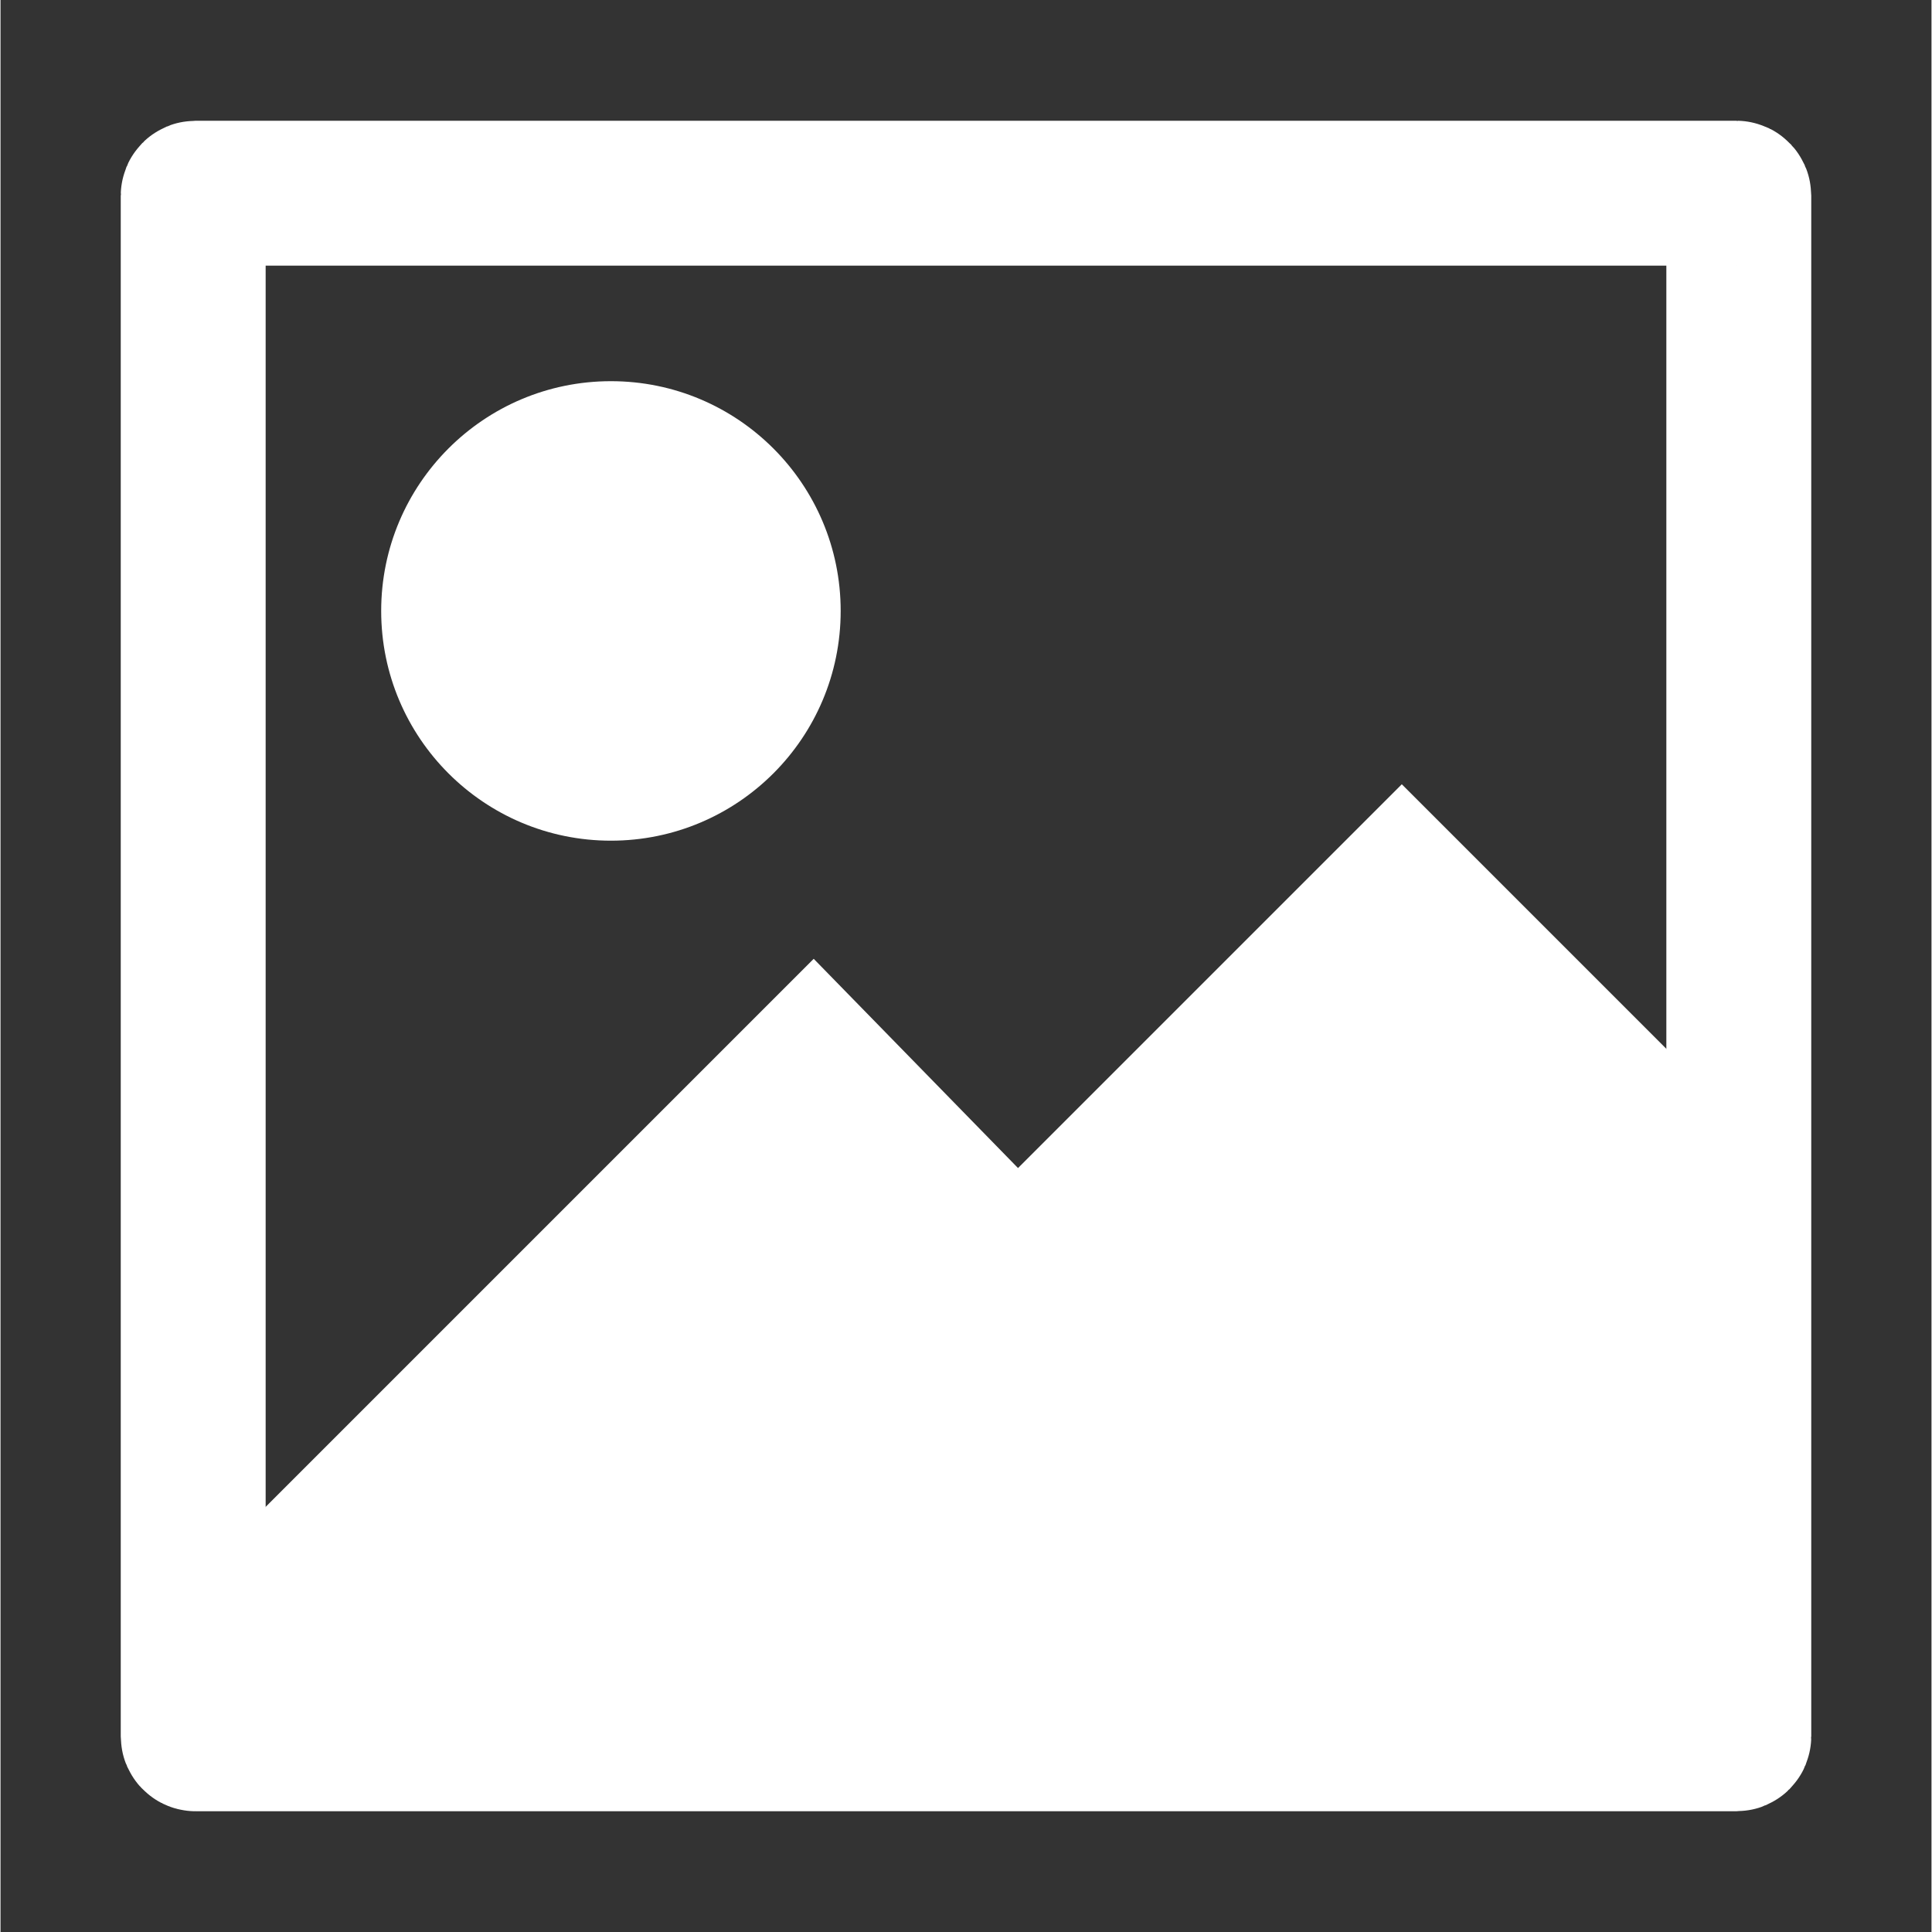 <?xml version="1.0" encoding="UTF-8" standalone="no"?>
<svg
   width="80"
   zoomAndPan="magnify"
   viewBox="0 0 59.968 60"
   height="80"
   preserveAspectRatio="xMidYMid"
   version="1.0"
   id="svg2"
   sodipodi:docname="image_icon.svg"
   inkscape:version="1.3.2 (091e20ef0f, 2023-11-25, custom)"
   xmlns:inkscape="http://www.inkscape.org/namespaces/inkscape"
   xmlns:sodipodi="http://sodipodi.sourceforge.net/DTD/sodipodi-0.dtd"
   xmlns="http://www.w3.org/2000/svg"
   xmlns:svg="http://www.w3.org/2000/svg">
  <rect x="0" y="0" width="59.968" height="60" fill="#333333" stroke="none"/>
  <sodipodi:namedview
     id="namedview2"
     pagecolor="#ffffff"
     bordercolor="#000000"
     borderopacity="0.25"
     inkscape:showpageshadow="2"
     inkscape:pageopacity="0.0"
     inkscape:pagecheckerboard="0"
     inkscape:deskcolor="#d1d1d1"
     inkscape:zoom="6.7887311"
     inkscape:cx="45.884864"
     inkscape:cy="51.408723"
     inkscape:window-width="1920"
     inkscape:window-height="1056"
     inkscape:window-x="0"
     inkscape:window-y="0"
     inkscape:window-maximized="1"
     inkscape:current-layer="svg2" />
  <defs
     id="defs1">
    <clipPath
       clipPathUnits="userSpaceOnUse"
       id="clipPath3">
      <g
         id="g4"
         style="stroke-width:1">
        <path
           d="M 22.488,45.035 H 202.391 V 179.965 H 22.488 Z m 0,0"
           clip-rule="nonzero"
           id="path3"
           style="stroke-width:1" />
      </g>
    </clipPath>
  </defs>
  <rect
     style="fill:none;fill-opacity:1;stroke:#ffffff;stroke-width:4.5;stroke-dasharray:none;stroke-opacity:1"
     id="rect1"
     width="48"
     height="48"
     x="5.984"
     y="6"
     rx="0.075"
     ry="0.075" />
  <circle
     style="fill:#ffffff;fill-opacity:1;stroke:none;stroke-width:4.5;stroke-dasharray:none;stroke-opacity:1"
     id="path1"
     cx="18.957"
     cy="18.973"
     r="7.135" />
  <path
     style="fill:#ffffff;fill-opacity:1;stroke:#ffffff;stroke-width:1.5;stroke-dasharray:none;stroke-opacity:1"
     d="m 5.984,54 v -3.892 l 19.264,-19.264 6.345,6.498 11.925,-11.925 10.466,10.466 -10e-7,18.118 z"
     id="path2" />
</svg>
